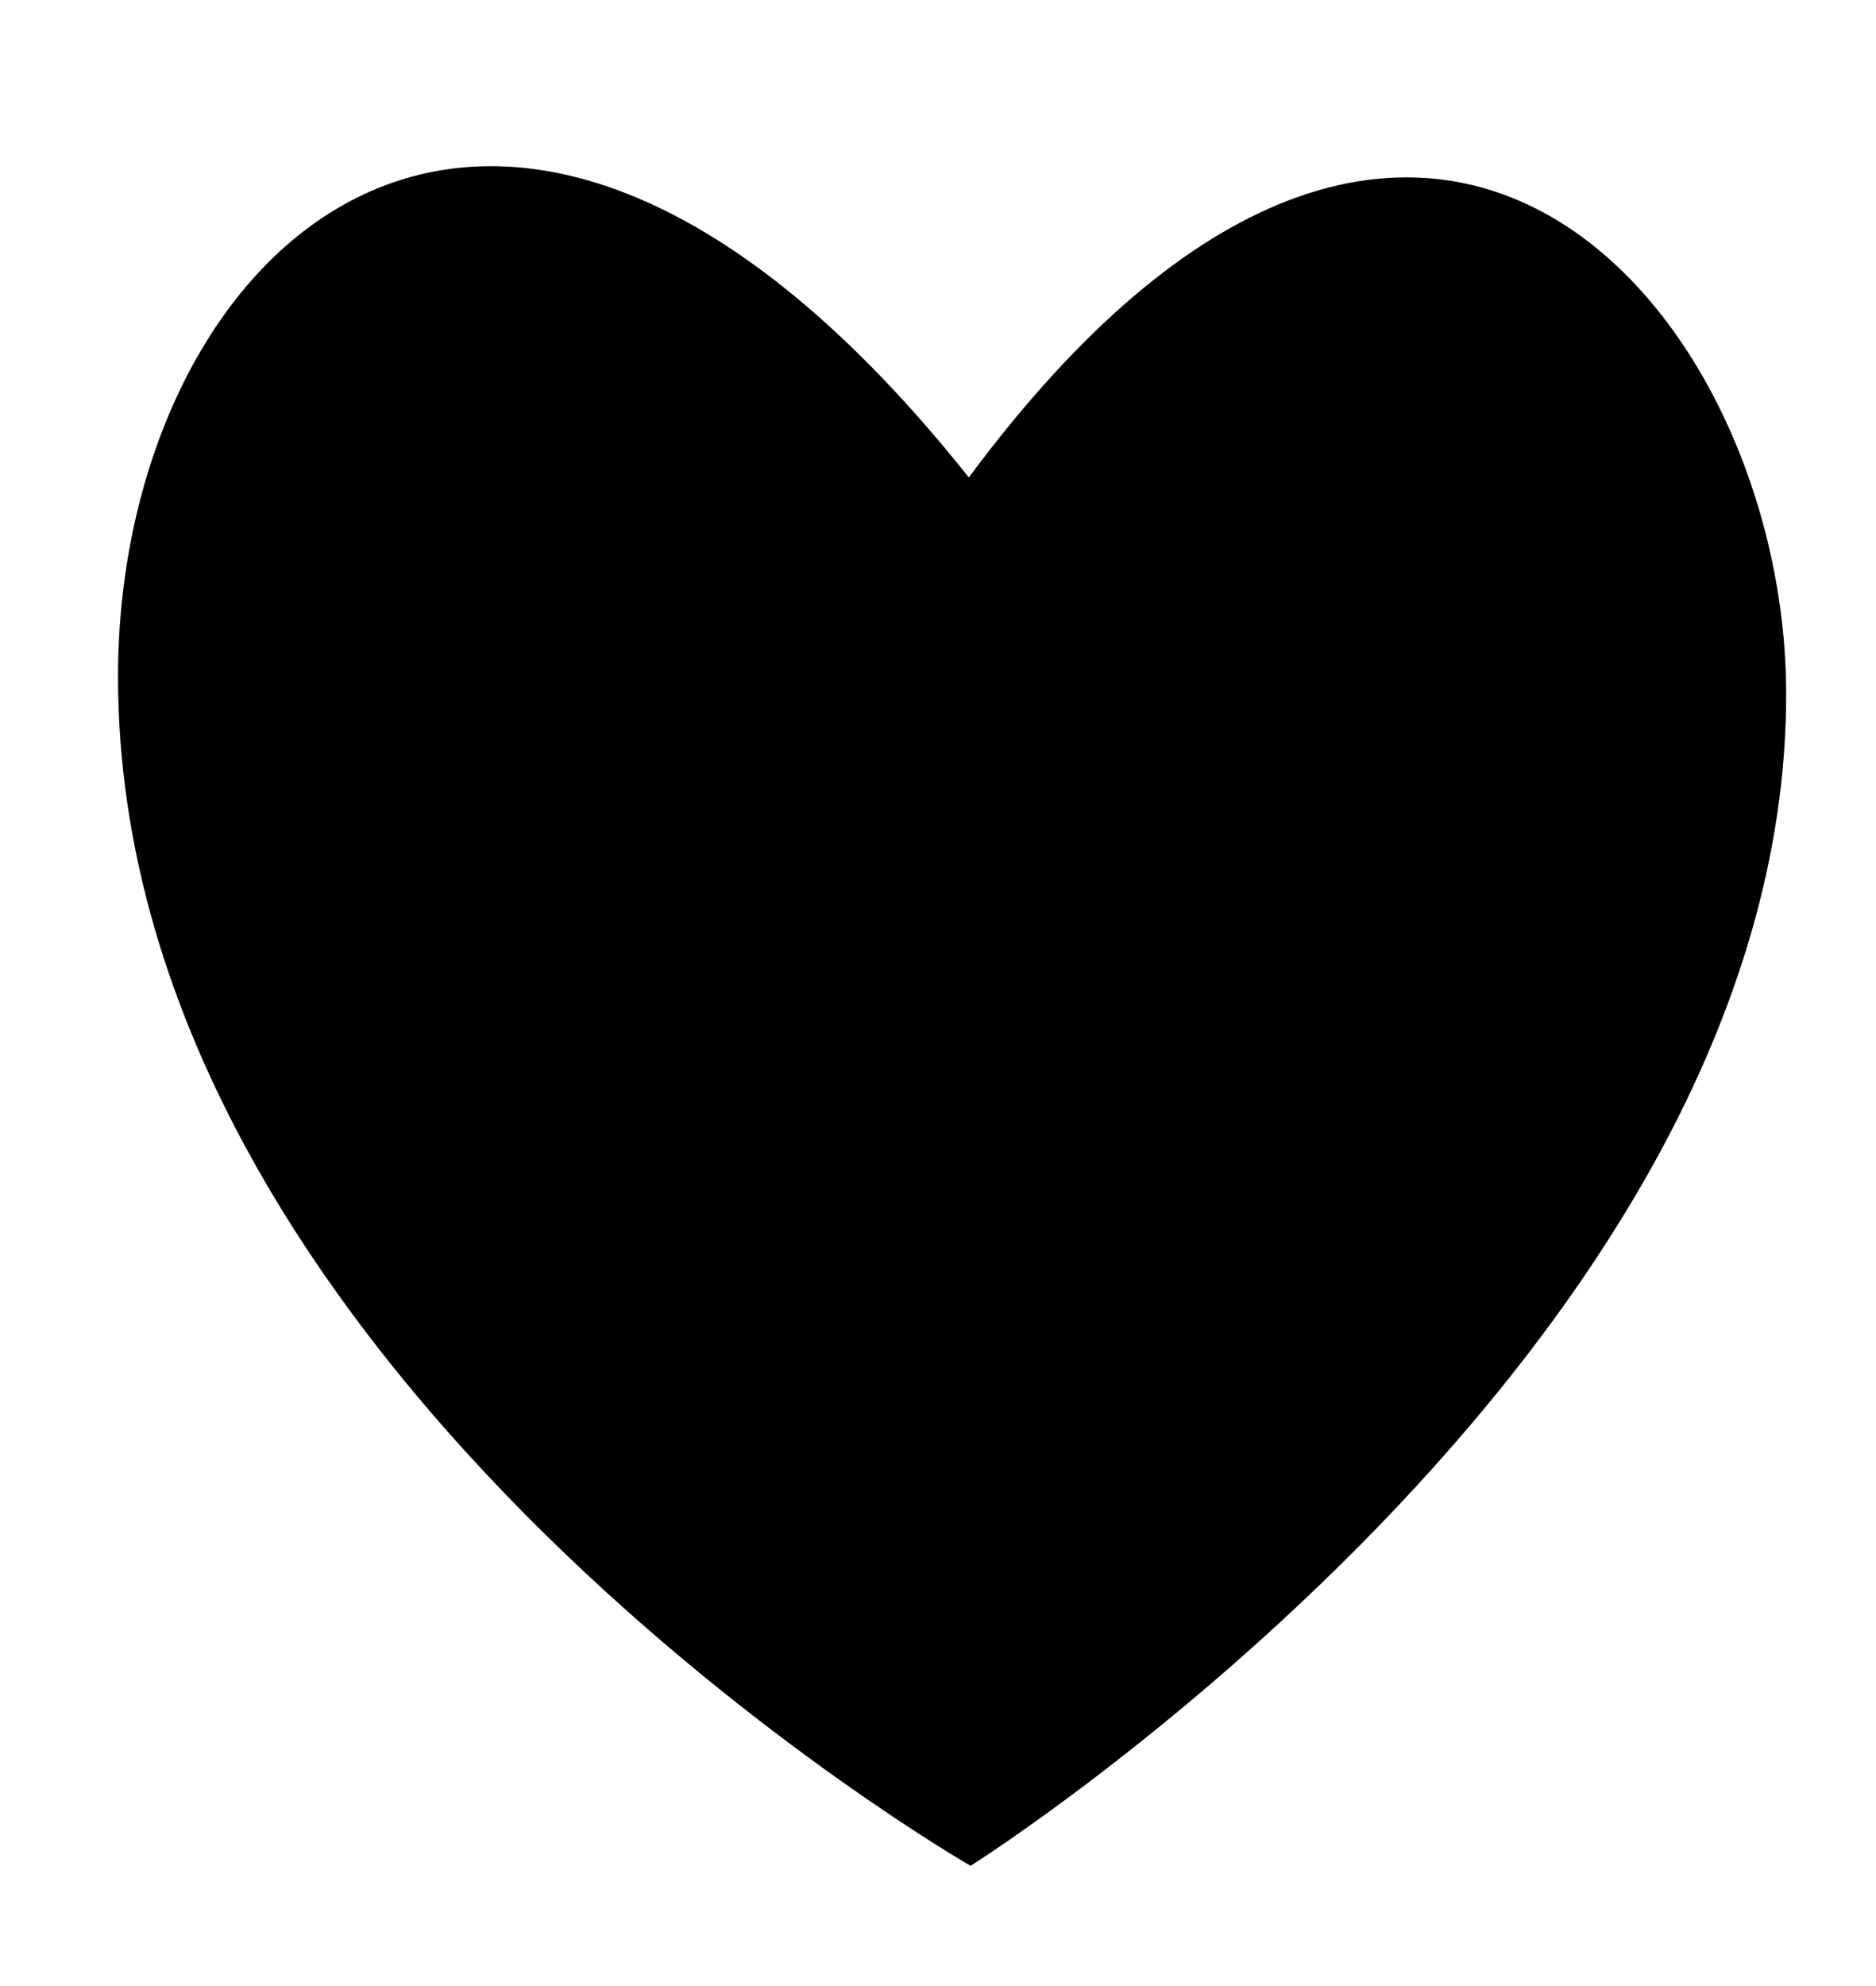 <?xml version="1.0" encoding="utf-8"?>
<!-- Generator: Adobe Illustrator 21.1.0, SVG Export Plug-In . SVG Version: 6.00 Build 0)  -->
<svg version="1.1" id="Layer_1" xmlns="http://www.w3.org/2000/svg" xmlns:xlink="http://www.w3.org/1999/xlink" x="0px" y="0px"
	 viewBox="0 0 106.5 112.7" style="enable-background:new 0 0 106.5 112.7;" xml:space="preserve">
<path d="M101.4,39.4c0,37.3-46.3,66.5-46.3,66.5S6.7,78.1,6.7,38.4C6.7,14,28.2-6.6,55,27.1C80.5-7.3,101.4,17.5,101.4,39.4z"/>
</svg>
